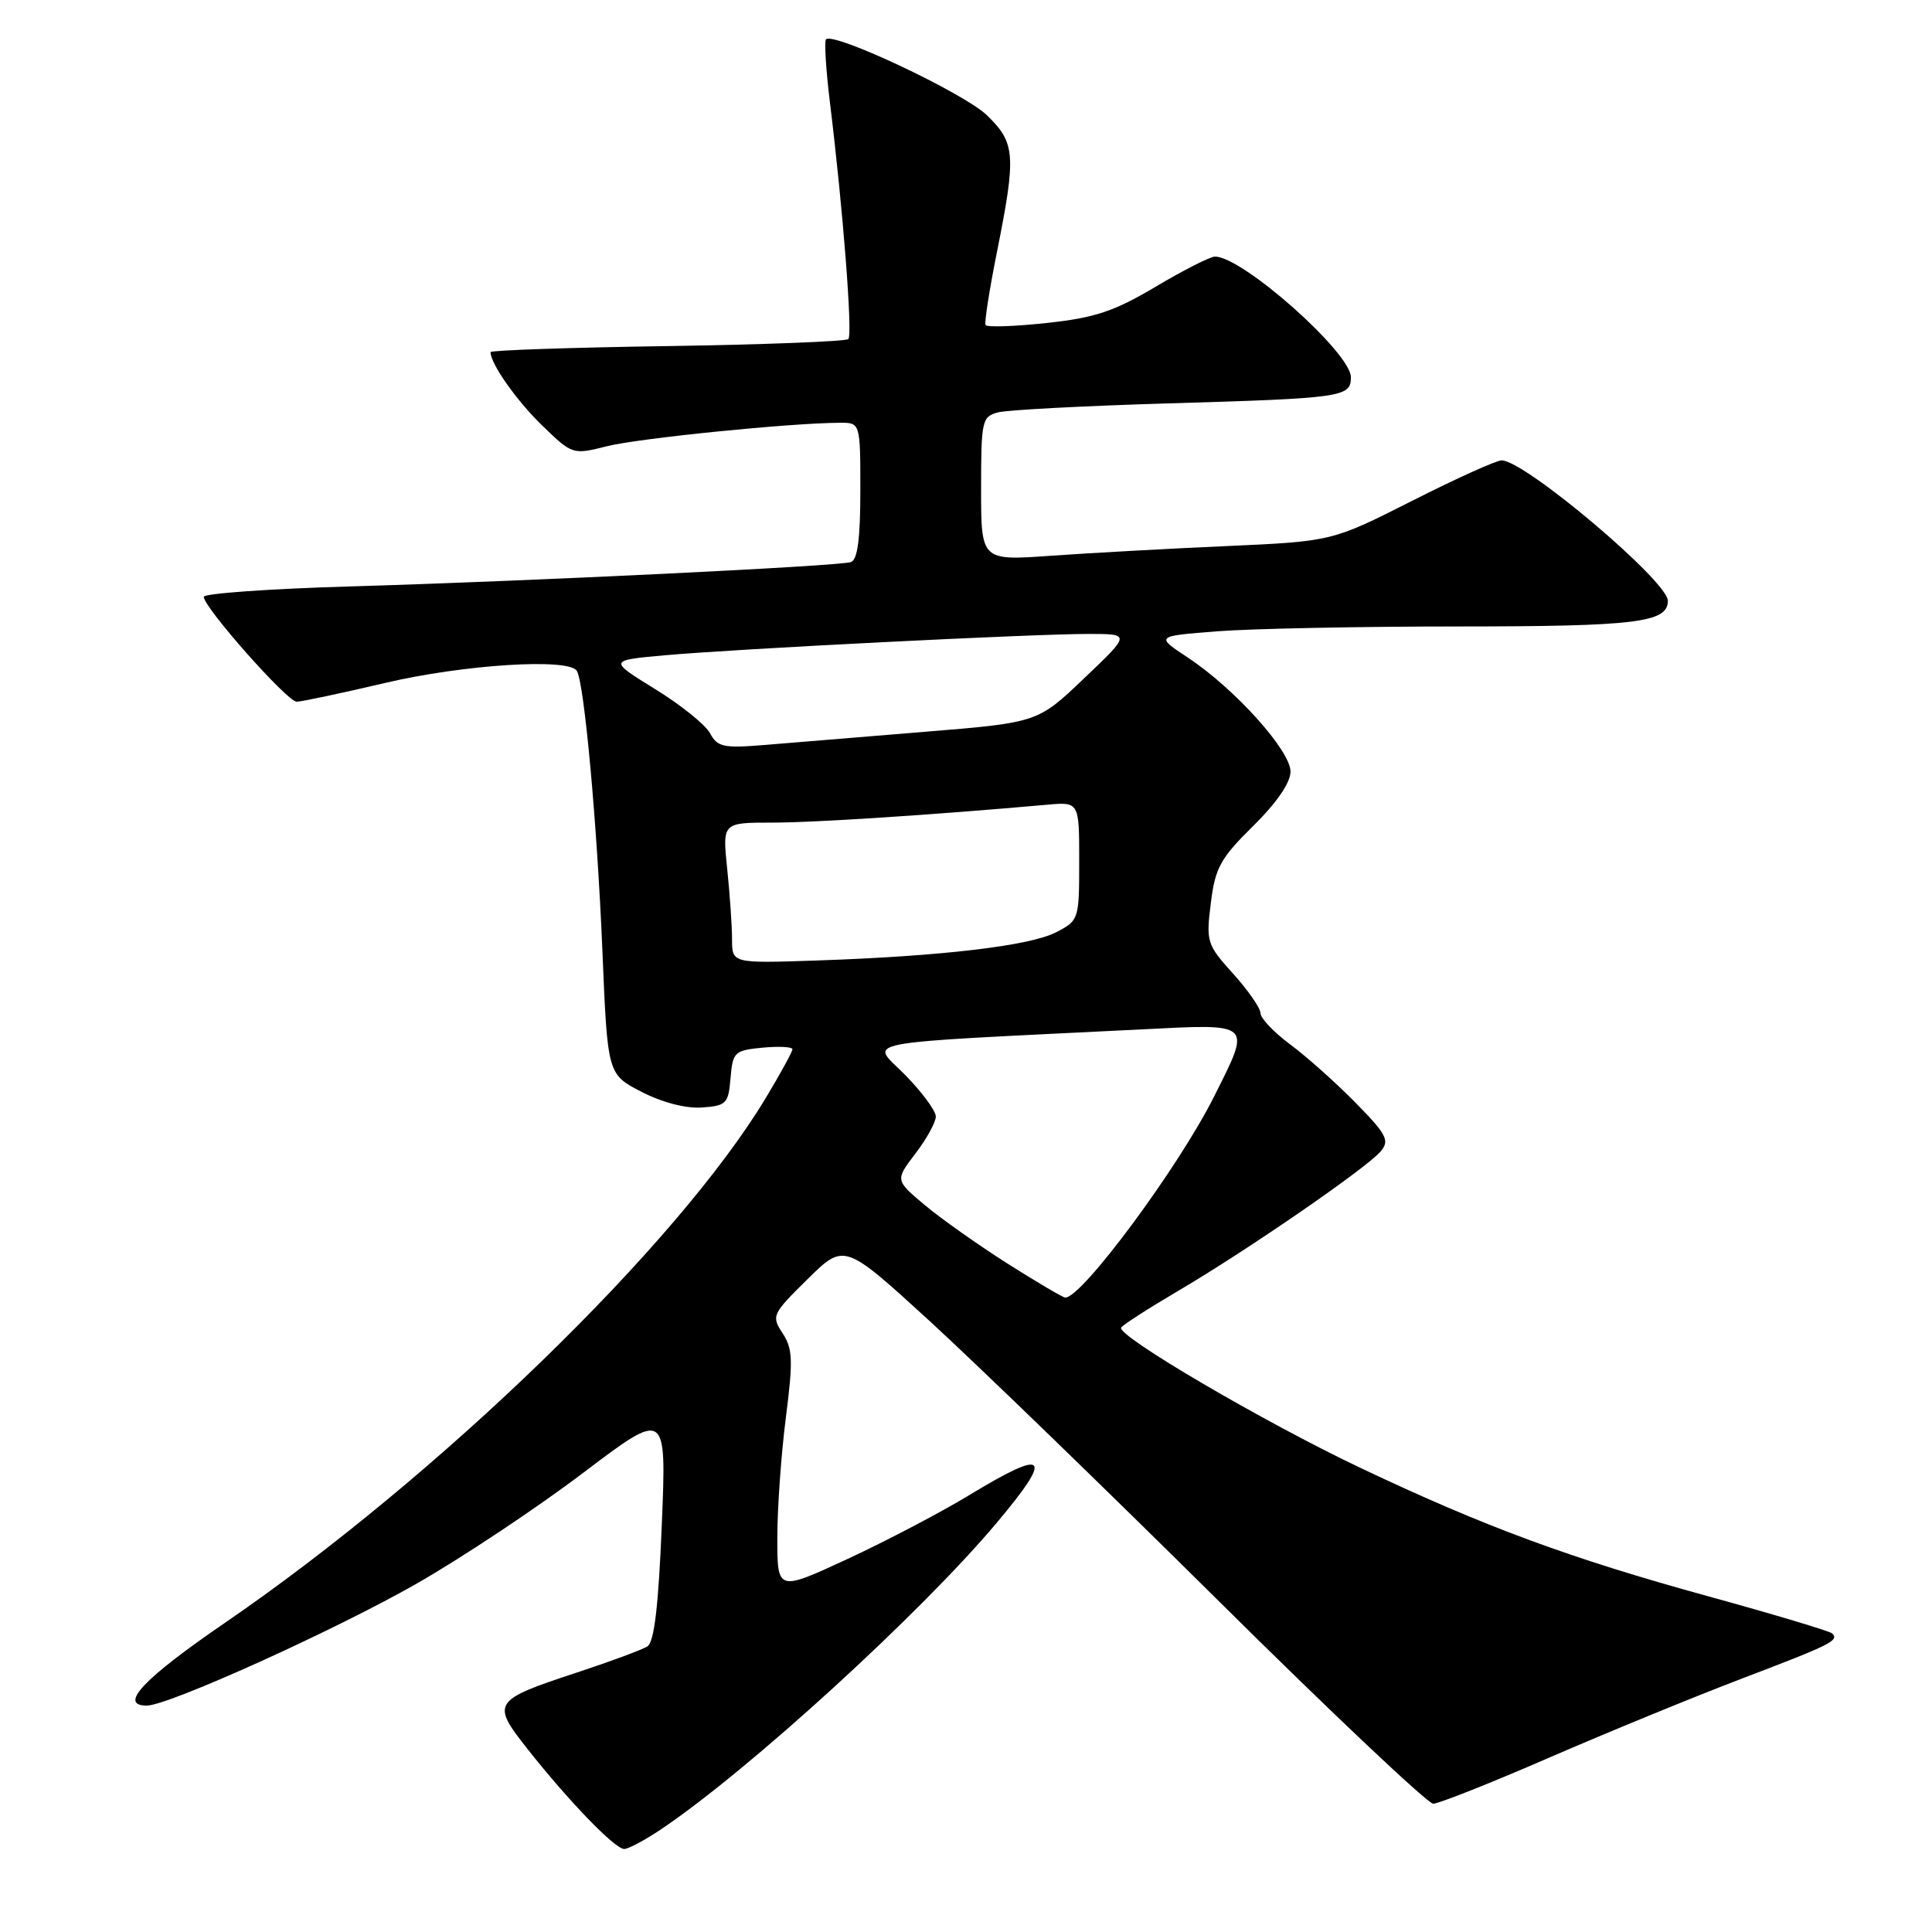 <?xml version="1.0" encoding="UTF-8" standalone="no"?>
<!DOCTYPE svg PUBLIC "-//W3C//DTD SVG 1.1//EN" "http://www.w3.org/Graphics/SVG/1.1/DTD/svg11.dtd" >
<svg xmlns="http://www.w3.org/2000/svg" xmlns:xlink="http://www.w3.org/1999/xlink" version="1.1" viewBox="0 0 256 256">
 <g >
 <path fill="currentColor"
d=" M 87.61 242.38 C 99.23 234.57 122.10 213.67 132.14 201.70 C 139.66 192.73 138.75 191.85 128.45 198.10 C 124.74 200.36 117.49 204.16 112.35 206.55 C 103.00 210.88 103.00 210.88 103.00 203.76 C 103.00 199.84 103.51 192.68 104.13 187.84 C 105.10 180.26 105.04 178.71 103.70 176.66 C 102.19 174.37 102.31 174.12 107.01 169.49 C 111.87 164.70 111.87 164.70 123.19 175.05 C 129.41 180.75 146.67 197.46 161.54 212.20 C 176.41 226.94 189.18 239.00 189.91 239.00 C 190.63 239.00 197.59 236.24 205.36 232.86 C 213.14 229.49 224.63 224.77 230.89 222.39 C 242.68 217.90 243.71 217.38 242.78 216.44 C 242.47 216.14 235.08 213.92 226.36 211.52 C 208.02 206.48 196.63 202.27 180.22 194.48 C 167.39 188.39 147.91 176.96 148.56 175.91 C 148.78 175.55 152.23 173.33 156.23 170.98 C 165.35 165.61 181.17 154.71 182.97 152.54 C 184.16 151.11 183.73 150.30 179.57 146.07 C 176.96 143.42 173.07 139.95 170.93 138.37 C 168.80 136.79 167.04 134.94 167.02 134.25 C 167.01 133.57 165.37 131.20 163.38 129.00 C 159.91 125.16 159.80 124.79 160.44 119.66 C 161.02 114.97 161.71 113.73 166.05 109.45 C 169.17 106.37 171.00 103.71 171.00 102.24 C 171.00 99.46 163.63 91.27 157.42 87.15 C 153.09 84.29 153.09 84.29 161.30 83.65 C 165.81 83.30 180.22 83.01 193.32 83.01 C 216.83 83.00 221.00 82.49 221.00 79.61 C 221.00 77.02 202.04 61.00 198.97 61.00 C 198.28 61.00 192.94 63.41 187.10 66.37 C 176.50 71.73 176.50 71.73 162.50 72.36 C 154.80 72.70 144.34 73.28 139.25 73.64 C 130.00 74.30 130.00 74.30 130.00 64.76 C 130.00 55.72 130.12 55.20 132.25 54.64 C 133.49 54.32 143.50 53.79 154.50 53.46 C 177.98 52.77 179.00 52.63 179.00 49.98 C 179.00 46.74 164.65 34.00 160.99 34.00 C 160.36 34.00 156.83 35.79 153.15 37.98 C 147.61 41.27 145.09 42.11 138.67 42.80 C 134.39 43.26 130.75 43.38 130.59 43.07 C 130.42 42.75 131.09 38.45 132.08 33.50 C 134.68 20.49 134.56 18.94 130.75 15.25 C 127.73 12.34 110.47 4.20 109.45 5.21 C 109.21 5.46 109.44 9.23 109.97 13.58 C 111.70 27.64 113.00 44.34 112.41 44.93 C 112.09 45.24 101.30 45.66 88.42 45.86 C 75.54 46.05 65.00 46.41 65.00 46.66 C 65.00 48.20 68.43 53.07 71.85 56.39 C 75.84 60.25 75.89 60.27 80.41 59.13 C 84.56 58.08 104.66 56.05 111.25 56.02 C 114.00 56.00 114.00 56.00 114.00 65.03 C 114.00 71.37 113.63 74.19 112.75 74.48 C 111.11 75.02 70.62 76.99 46.25 77.71 C 35.66 78.02 27.00 78.64 27.00 79.08 C 27.00 80.49 38.08 93.00 39.31 92.98 C 39.97 92.97 45.22 91.86 51.00 90.50 C 61.47 88.04 75.37 87.17 76.43 88.89 C 77.42 90.48 79.12 109.15 79.82 125.96 C 80.50 142.35 80.50 142.35 85.00 144.67 C 87.73 146.08 90.88 146.90 93.00 146.75 C 96.25 146.52 96.52 146.24 96.80 142.85 C 97.09 139.39 97.32 139.18 101.05 138.82 C 103.22 138.62 105.00 138.71 105.00 139.03 C 105.00 139.35 103.41 142.27 101.46 145.50 C 89.73 164.97 58.14 195.62 29.75 215.07 C 19.02 222.42 15.64 226.00 19.45 226.00 C 22.31 226.00 44.49 215.97 55.24 209.82 C 61.27 206.37 71.18 199.78 77.26 195.17 C 88.32 186.80 88.32 186.80 87.69 202.07 C 87.25 212.83 86.69 217.58 85.78 218.16 C 85.08 218.60 80.90 220.15 76.50 221.60 C 65.26 225.30 65.05 225.62 69.89 231.74 C 75.37 238.68 81.48 245.00 82.71 245.00 C 83.26 245.00 85.47 243.82 87.61 242.38 Z  M 133.50 167.43 C 129.65 164.99 124.72 161.50 122.55 159.69 C 118.61 156.38 118.61 156.38 121.30 152.85 C 122.79 150.90 124.00 148.70 124.00 147.94 C 124.00 147.19 122.16 144.70 119.91 142.41 C 115.35 137.76 112.36 138.34 151.25 136.40 C 166.10 135.65 165.83 135.40 160.88 145.28 C 156.17 154.69 143.23 172.15 141.13 171.93 C 140.79 171.90 137.35 169.87 133.50 167.43 Z  M 97.00 124.47 C 97.00 122.72 96.71 118.53 96.36 115.15 C 95.72 109.00 95.72 109.00 102.30 109.00 C 107.96 109.00 123.70 107.97 138.75 106.63 C 143.00 106.25 143.00 106.25 143.00 114.10 C 143.00 121.84 142.96 121.97 139.94 123.53 C 136.46 125.33 124.75 126.71 108.25 127.27 C 97.00 127.65 97.00 127.65 97.00 124.47 Z  M 94.09 97.17 C 93.49 96.04 90.21 93.40 86.81 91.31 C 80.64 87.50 80.64 87.50 88.07 86.83 C 97.50 85.98 136.79 84.00 144.21 84.00 C 149.83 84.00 149.83 84.00 143.66 89.87 C 137.50 95.75 137.50 95.75 122.50 96.97 C 114.25 97.65 104.73 98.43 101.34 98.71 C 95.87 99.16 95.07 98.99 94.09 97.17 Z "/>
</g>
</svg>